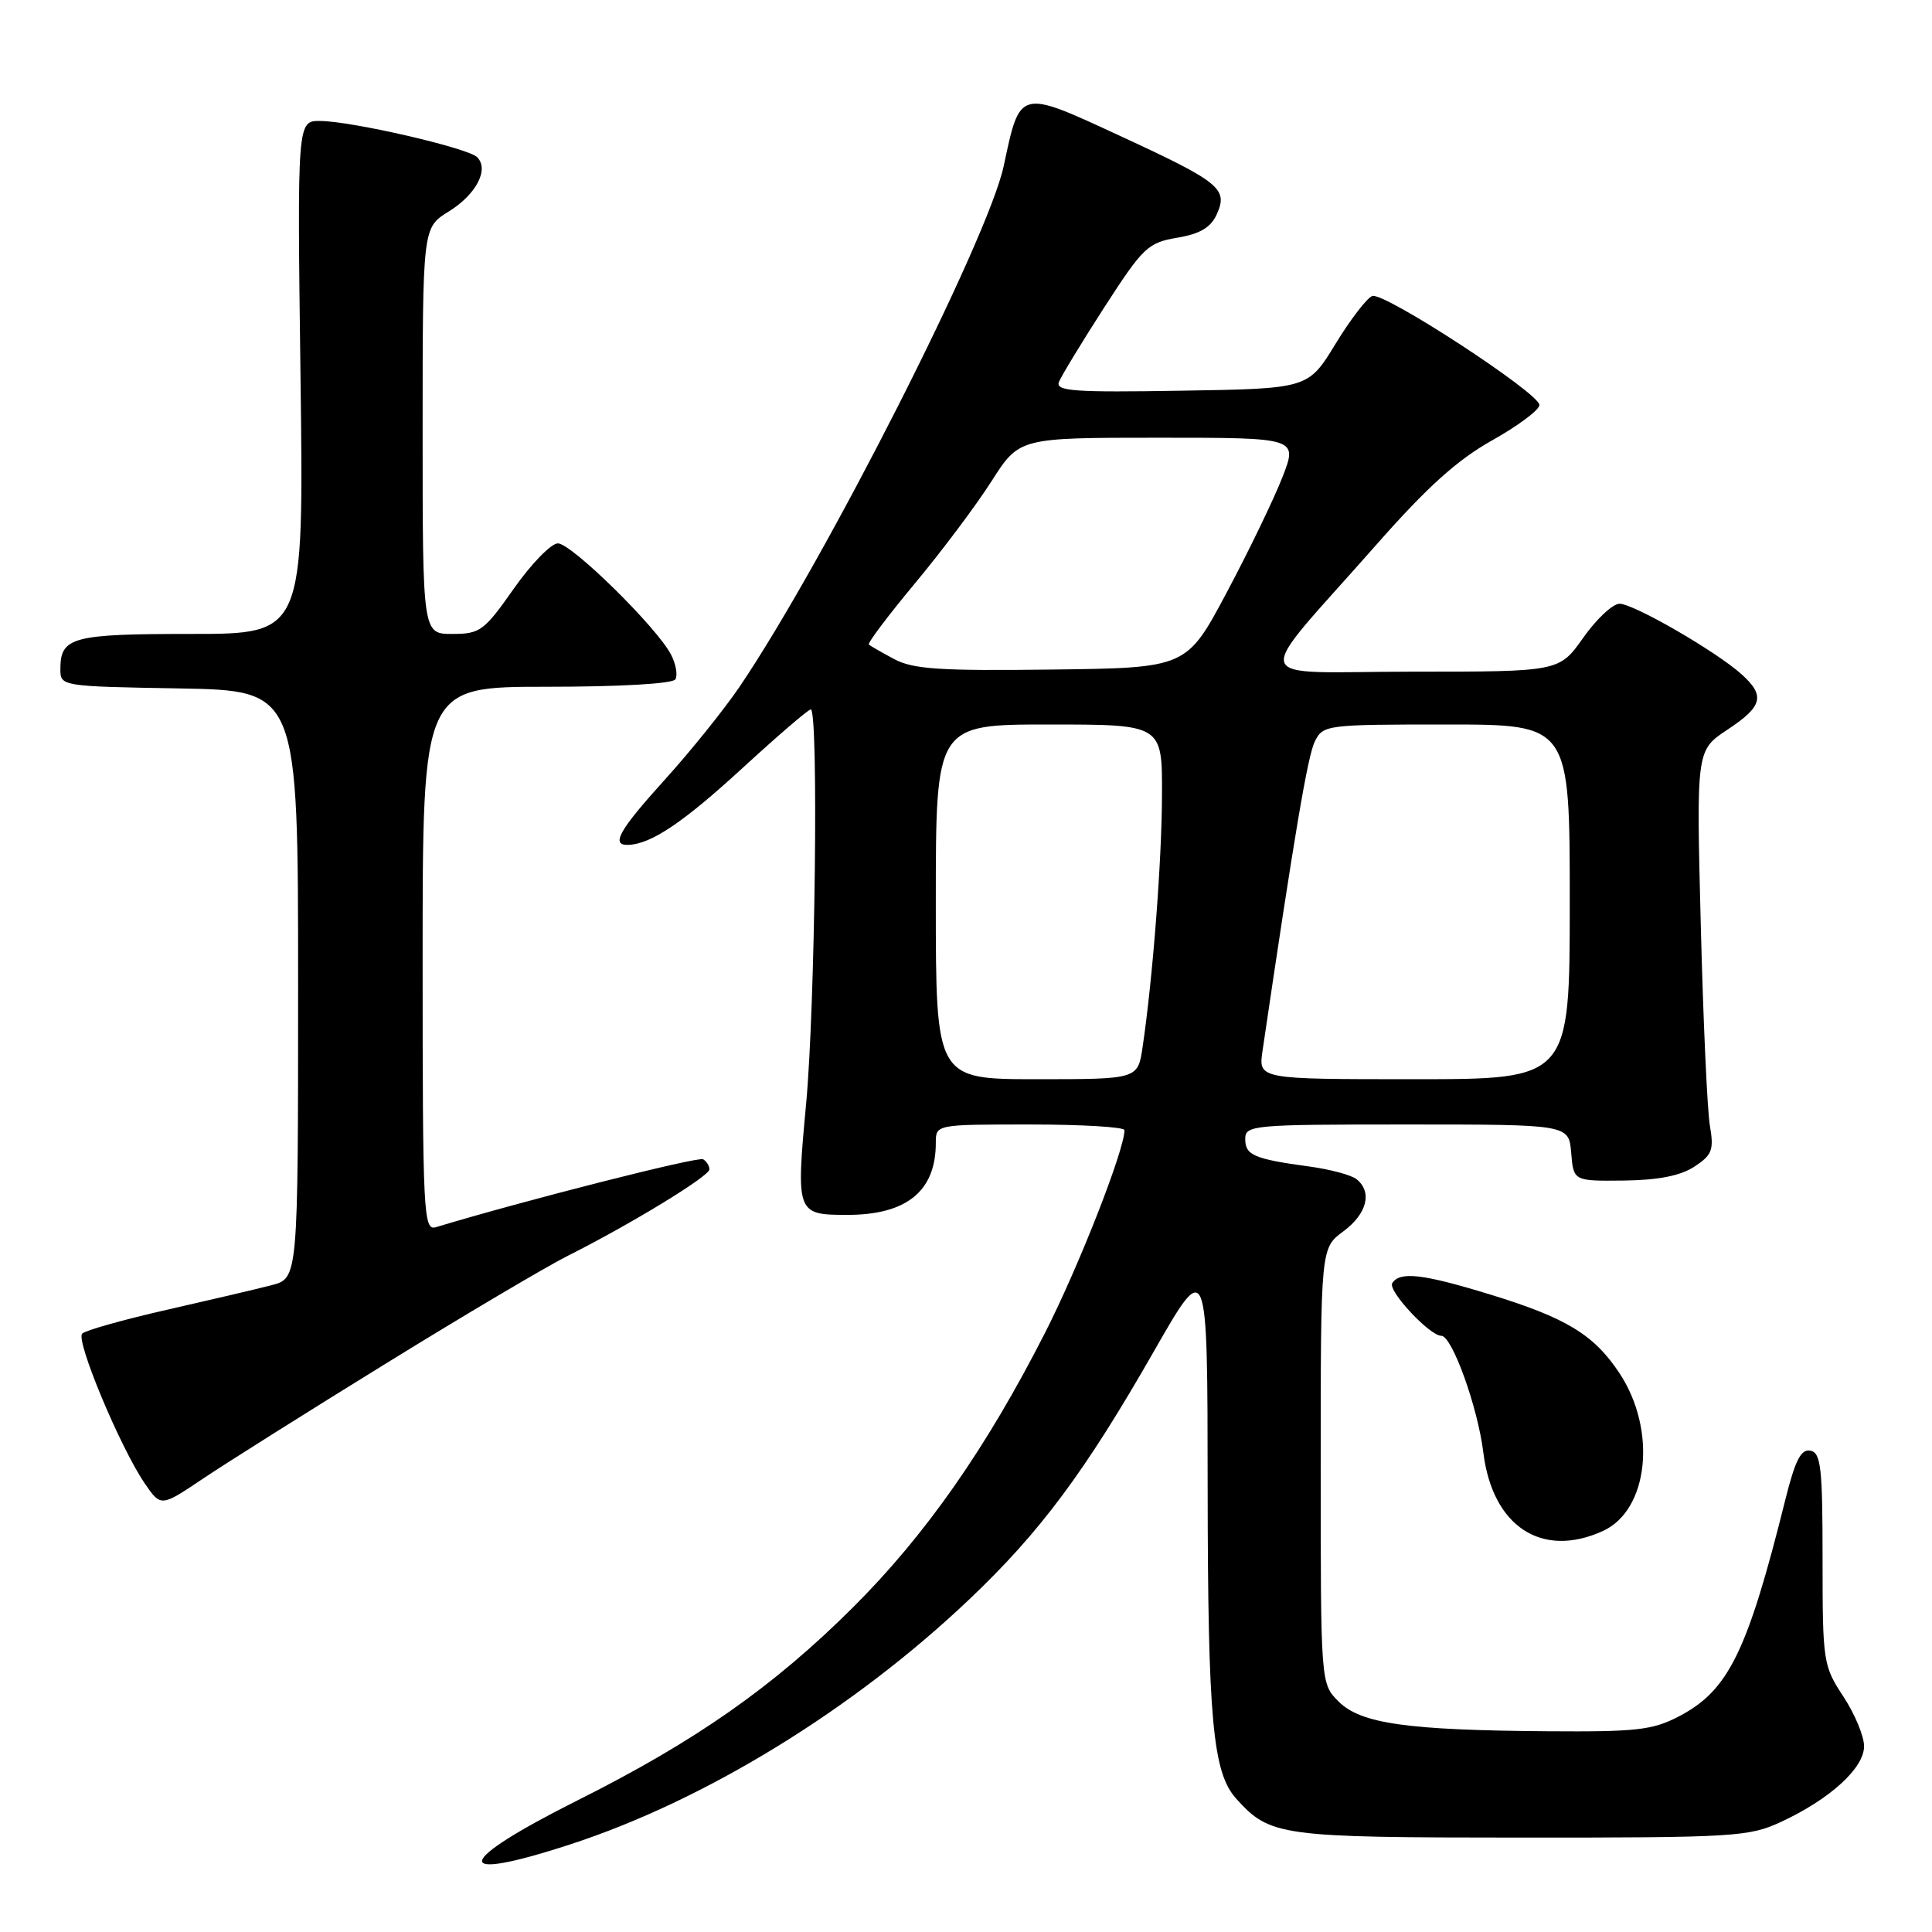 <?xml version="1.0" encoding="UTF-8" standalone="no"?>
<!DOCTYPE svg PUBLIC "-//W3C//DTD SVG 1.1//EN" "http://www.w3.org/Graphics/SVG/1.1/DTD/svg11.dtd" >
<svg xmlns="http://www.w3.org/2000/svg" xmlns:xlink="http://www.w3.org/1999/xlink" version="1.1" viewBox="0 0 256 256">
 <g >
 <path fill="currentColor"
d=" M 75.53 244.40 C 93.42 238.58 113.11 226.49 128.46 211.90 C 137.83 203.01 143.78 195.01 152.89 179.07 C 160.00 166.64 160.00 166.64 160.02 197.07 C 160.05 227.91 160.69 234.89 163.81 238.34 C 168.31 243.31 169.55 243.48 201.50 243.49 C 229.85 243.50 231.75 243.38 236.00 241.41 C 242.49 238.39 247.00 234.28 247.00 231.39 C 247.00 230.05 245.76 227.08 244.25 224.79 C 241.58 220.73 241.50 220.21 241.50 206.58 C 241.50 194.44 241.28 192.49 239.88 192.22 C 238.64 191.98 237.87 193.49 236.57 198.70 C 231.54 218.89 229.03 224.00 222.50 227.41 C 218.99 229.25 216.86 229.49 205.00 229.40 C 186.41 229.26 180.30 228.39 177.37 225.46 C 175.00 223.09 175.00 223.09 175.00 194.23 C 175.00 165.38 175.00 165.38 178.00 163.16 C 181.14 160.84 181.87 157.94 179.75 156.25 C 179.06 155.70 176.25 154.94 173.50 154.57 C 166.16 153.57 165.00 153.07 165.00 150.93 C 165.00 149.08 165.92 149.00 186.44 149.00 C 207.88 149.00 207.88 149.00 208.19 152.75 C 208.50 156.50 208.50 156.50 215.16 156.43 C 219.73 156.37 222.66 155.80 224.51 154.59 C 226.87 153.04 227.12 152.38 226.57 149.16 C 226.22 147.15 225.68 135.13 225.36 122.46 C 224.77 99.42 224.77 99.42 228.89 96.69 C 233.58 93.59 233.93 92.19 230.75 89.33 C 227.37 86.30 216.47 80.00 214.60 80.00 C 213.70 80.00 211.53 82.03 209.79 84.50 C 206.61 89.00 206.61 89.00 187.22 89.00 C 164.96 89.00 165.60 91.22 182.39 72.16 C 189.12 64.52 193.13 60.91 197.75 58.33 C 201.19 56.40 203.99 54.30 203.98 53.66 C 203.96 52.09 183.43 38.69 181.84 39.22 C 181.15 39.45 178.95 42.31 176.96 45.57 C 173.34 51.50 173.34 51.50 156.55 51.77 C 142.35 52.01 139.85 51.83 140.31 50.62 C 140.62 49.84 143.33 45.37 146.34 40.70 C 151.46 32.77 152.10 32.16 155.98 31.50 C 158.99 31.00 160.43 30.15 161.21 28.43 C 162.77 25.02 161.71 24.15 148.42 18.01 C 134.98 11.79 135.18 11.74 133.00 21.98 C 130.96 31.62 109.29 74.33 97.99 91.01 C 95.93 94.04 91.49 99.56 88.12 103.28 C 82.02 110.02 80.88 112.04 83.25 111.95 C 86.28 111.85 90.54 108.98 98.41 101.75 C 103.05 97.49 107.11 94.00 107.43 94.00 C 108.48 94.00 108.02 133.36 106.81 146.32 C 105.47 160.72 105.56 160.96 112.10 160.98 C 120.09 161.02 124.00 157.88 124.00 151.43 C 124.00 149.00 124.00 149.00 136.50 149.00 C 143.38 149.00 149.00 149.34 149.00 149.75 C 149.00 152.36 142.97 167.76 138.50 176.55 C 130.72 191.85 122.64 203.41 113.01 213.00 C 102.48 223.49 92.19 230.70 76.64 238.50 C 60.08 246.80 59.55 249.61 75.53 244.40 Z  M 212.40 202.86 C 218.46 200.10 219.57 189.48 214.58 181.94 C 211.20 176.84 207.53 174.61 197.36 171.50 C 188.51 168.79 185.47 168.44 184.48 170.03 C 183.87 171.03 189.44 177.00 190.98 177.00 C 192.41 177.00 195.81 186.45 196.55 192.47 C 197.76 202.27 204.30 206.56 212.40 202.86 Z  M 51.22 180.62 C 61.52 174.26 72.32 167.87 75.22 166.41 C 83.63 162.18 94.00 155.85 94.00 154.95 C 94.00 154.49 93.63 153.89 93.17 153.61 C 92.53 153.21 69.53 159.05 57.75 162.61 C 56.11 163.10 56.00 160.95 56.00 127.07 C 56.00 91.00 56.00 91.00 72.44 91.00 C 82.09 91.00 89.13 90.60 89.49 90.02 C 89.82 89.48 89.57 88.02 88.93 86.77 C 87.11 83.19 75.73 72.00 73.92 72.00 C 73.03 72.00 70.40 74.70 68.08 78.00 C 64.15 83.60 63.61 84.00 59.94 84.00 C 56.00 84.00 56.00 84.00 56.00 57.08 C 56.00 30.16 56.00 30.16 59.45 28.03 C 63.11 25.77 64.84 22.44 63.22 20.82 C 62.01 19.61 46.63 16.06 42.44 16.03 C 39.38 16.00 39.38 16.00 39.82 50.00 C 40.26 84.00 40.26 84.00 25.33 84.00 C 9.54 84.00 8.00 84.41 8.00 88.67 C 8.00 90.93 8.11 90.95 23.75 91.22 C 39.50 91.50 39.50 91.50 39.50 130.44 C 39.50 169.37 39.50 169.37 36.00 170.29 C 34.08 170.79 27.81 172.26 22.09 173.56 C 16.36 174.86 11.32 176.28 10.89 176.71 C 10.00 177.61 15.95 191.84 19.18 196.56 C 21.32 199.68 21.32 199.68 26.91 195.92 C 29.98 193.86 40.92 186.97 51.22 180.62 Z  M 124.00 119.50 C 124.00 96.00 124.00 96.00 139.00 96.00 C 154.00 96.00 154.00 96.00 153.97 105.25 C 153.95 114.04 152.76 129.52 151.40 138.75 C 150.77 143.00 150.77 143.00 137.39 143.00 C 124.00 143.00 124.00 143.00 124.00 119.50 Z  M 167.29 139.25 C 171.52 110.54 173.28 100.13 174.22 98.25 C 175.31 96.05 175.73 96.00 191.67 96.00 C 208.00 96.00 208.00 96.00 208.00 119.50 C 208.00 143.00 208.00 143.00 187.37 143.00 C 166.74 143.00 166.74 143.00 167.29 139.25 Z  M 118.50 87.34 C 116.85 86.46 115.33 85.59 115.13 85.41 C 114.92 85.23 117.67 81.58 121.24 77.29 C 124.81 73.01 129.38 66.91 131.39 63.75 C 135.06 58.00 135.06 58.00 153.52 58.00 C 171.97 58.00 171.97 58.00 169.92 63.25 C 168.79 66.14 165.48 73.00 162.55 78.50 C 157.23 88.50 157.23 88.50 139.36 88.72 C 124.58 88.91 120.98 88.67 118.50 87.34 Z "/>
</g>
</svg>